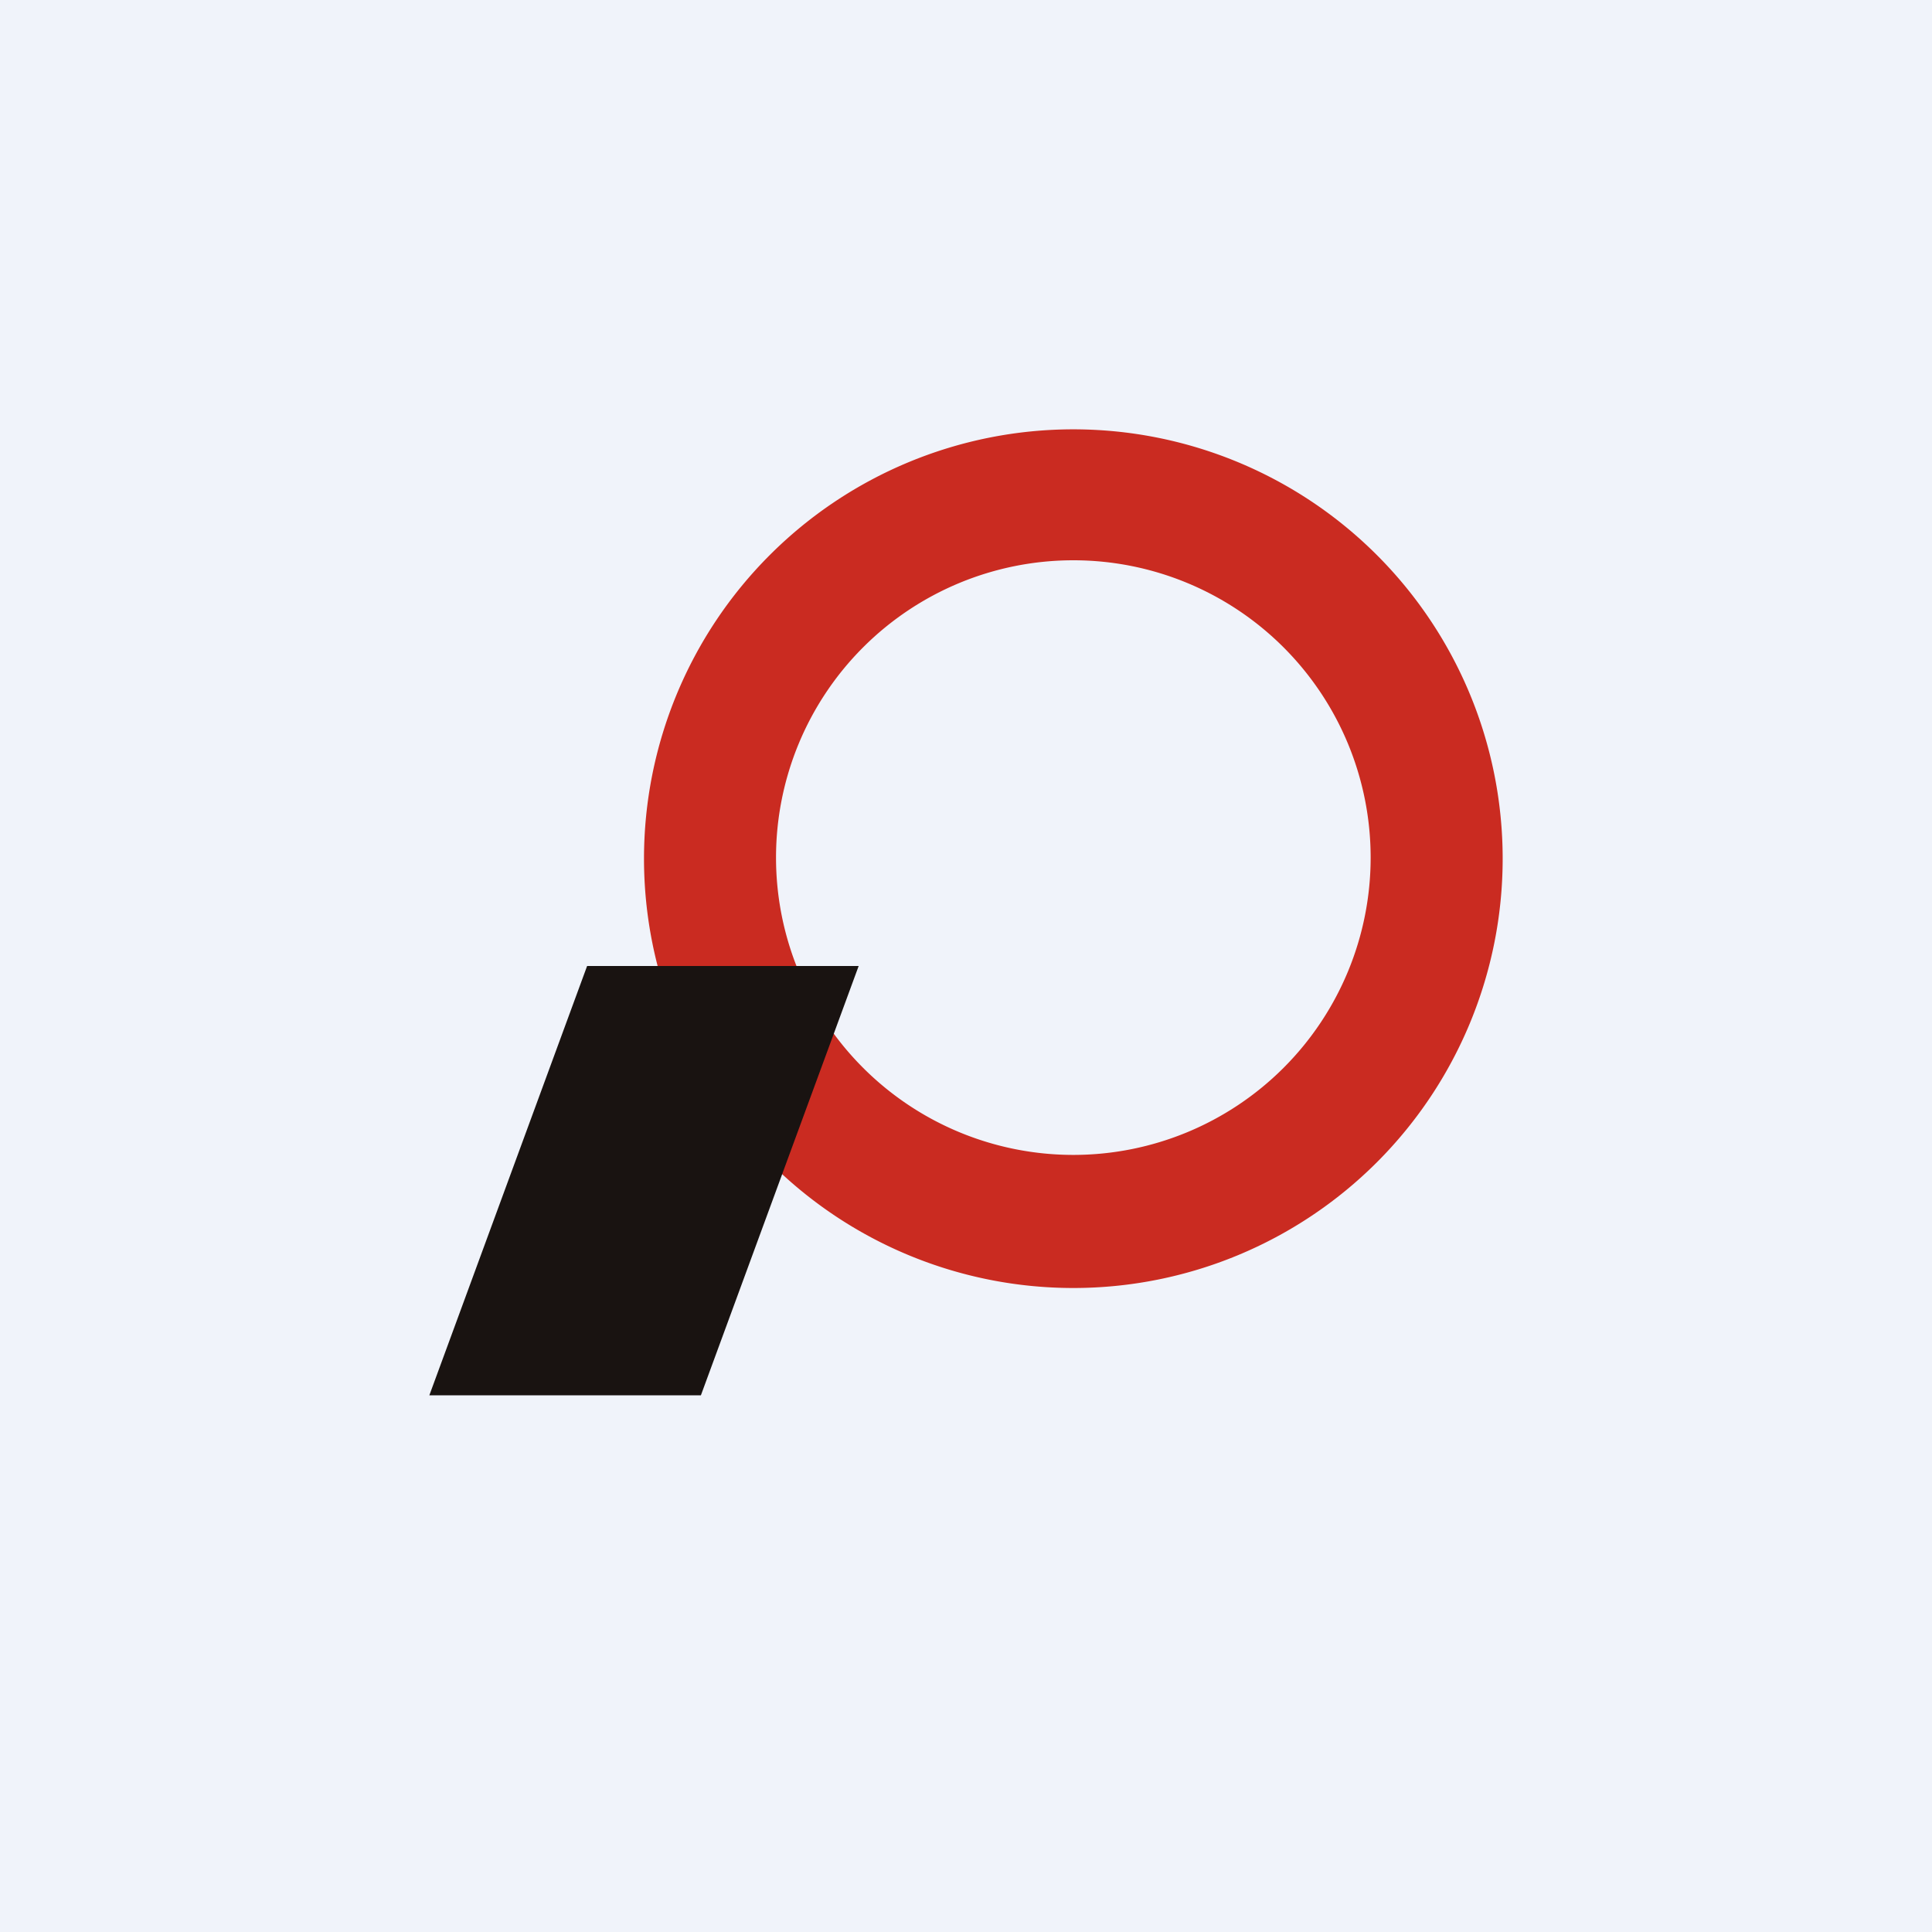 <!-- by TradingView --><svg width="18" height="18" viewBox="0 0 18 18" xmlns="http://www.w3.org/2000/svg"><path fill="#F0F3FA" d="M0 0h18v18H0z"/><path fill-rule="evenodd" d="M10 12a4 4 0 1 0 0-8 4 4 0 0 0 0 8Zm0-1.24a2.77 2.77 0 1 0 0-5.54 2.77 2.77 0 0 0 0 5.54Z" fill="#CA2B21"/><path d="M5.47 9H8l-1.47 4H4l1.47-4Z" fill="#191311"/></svg>